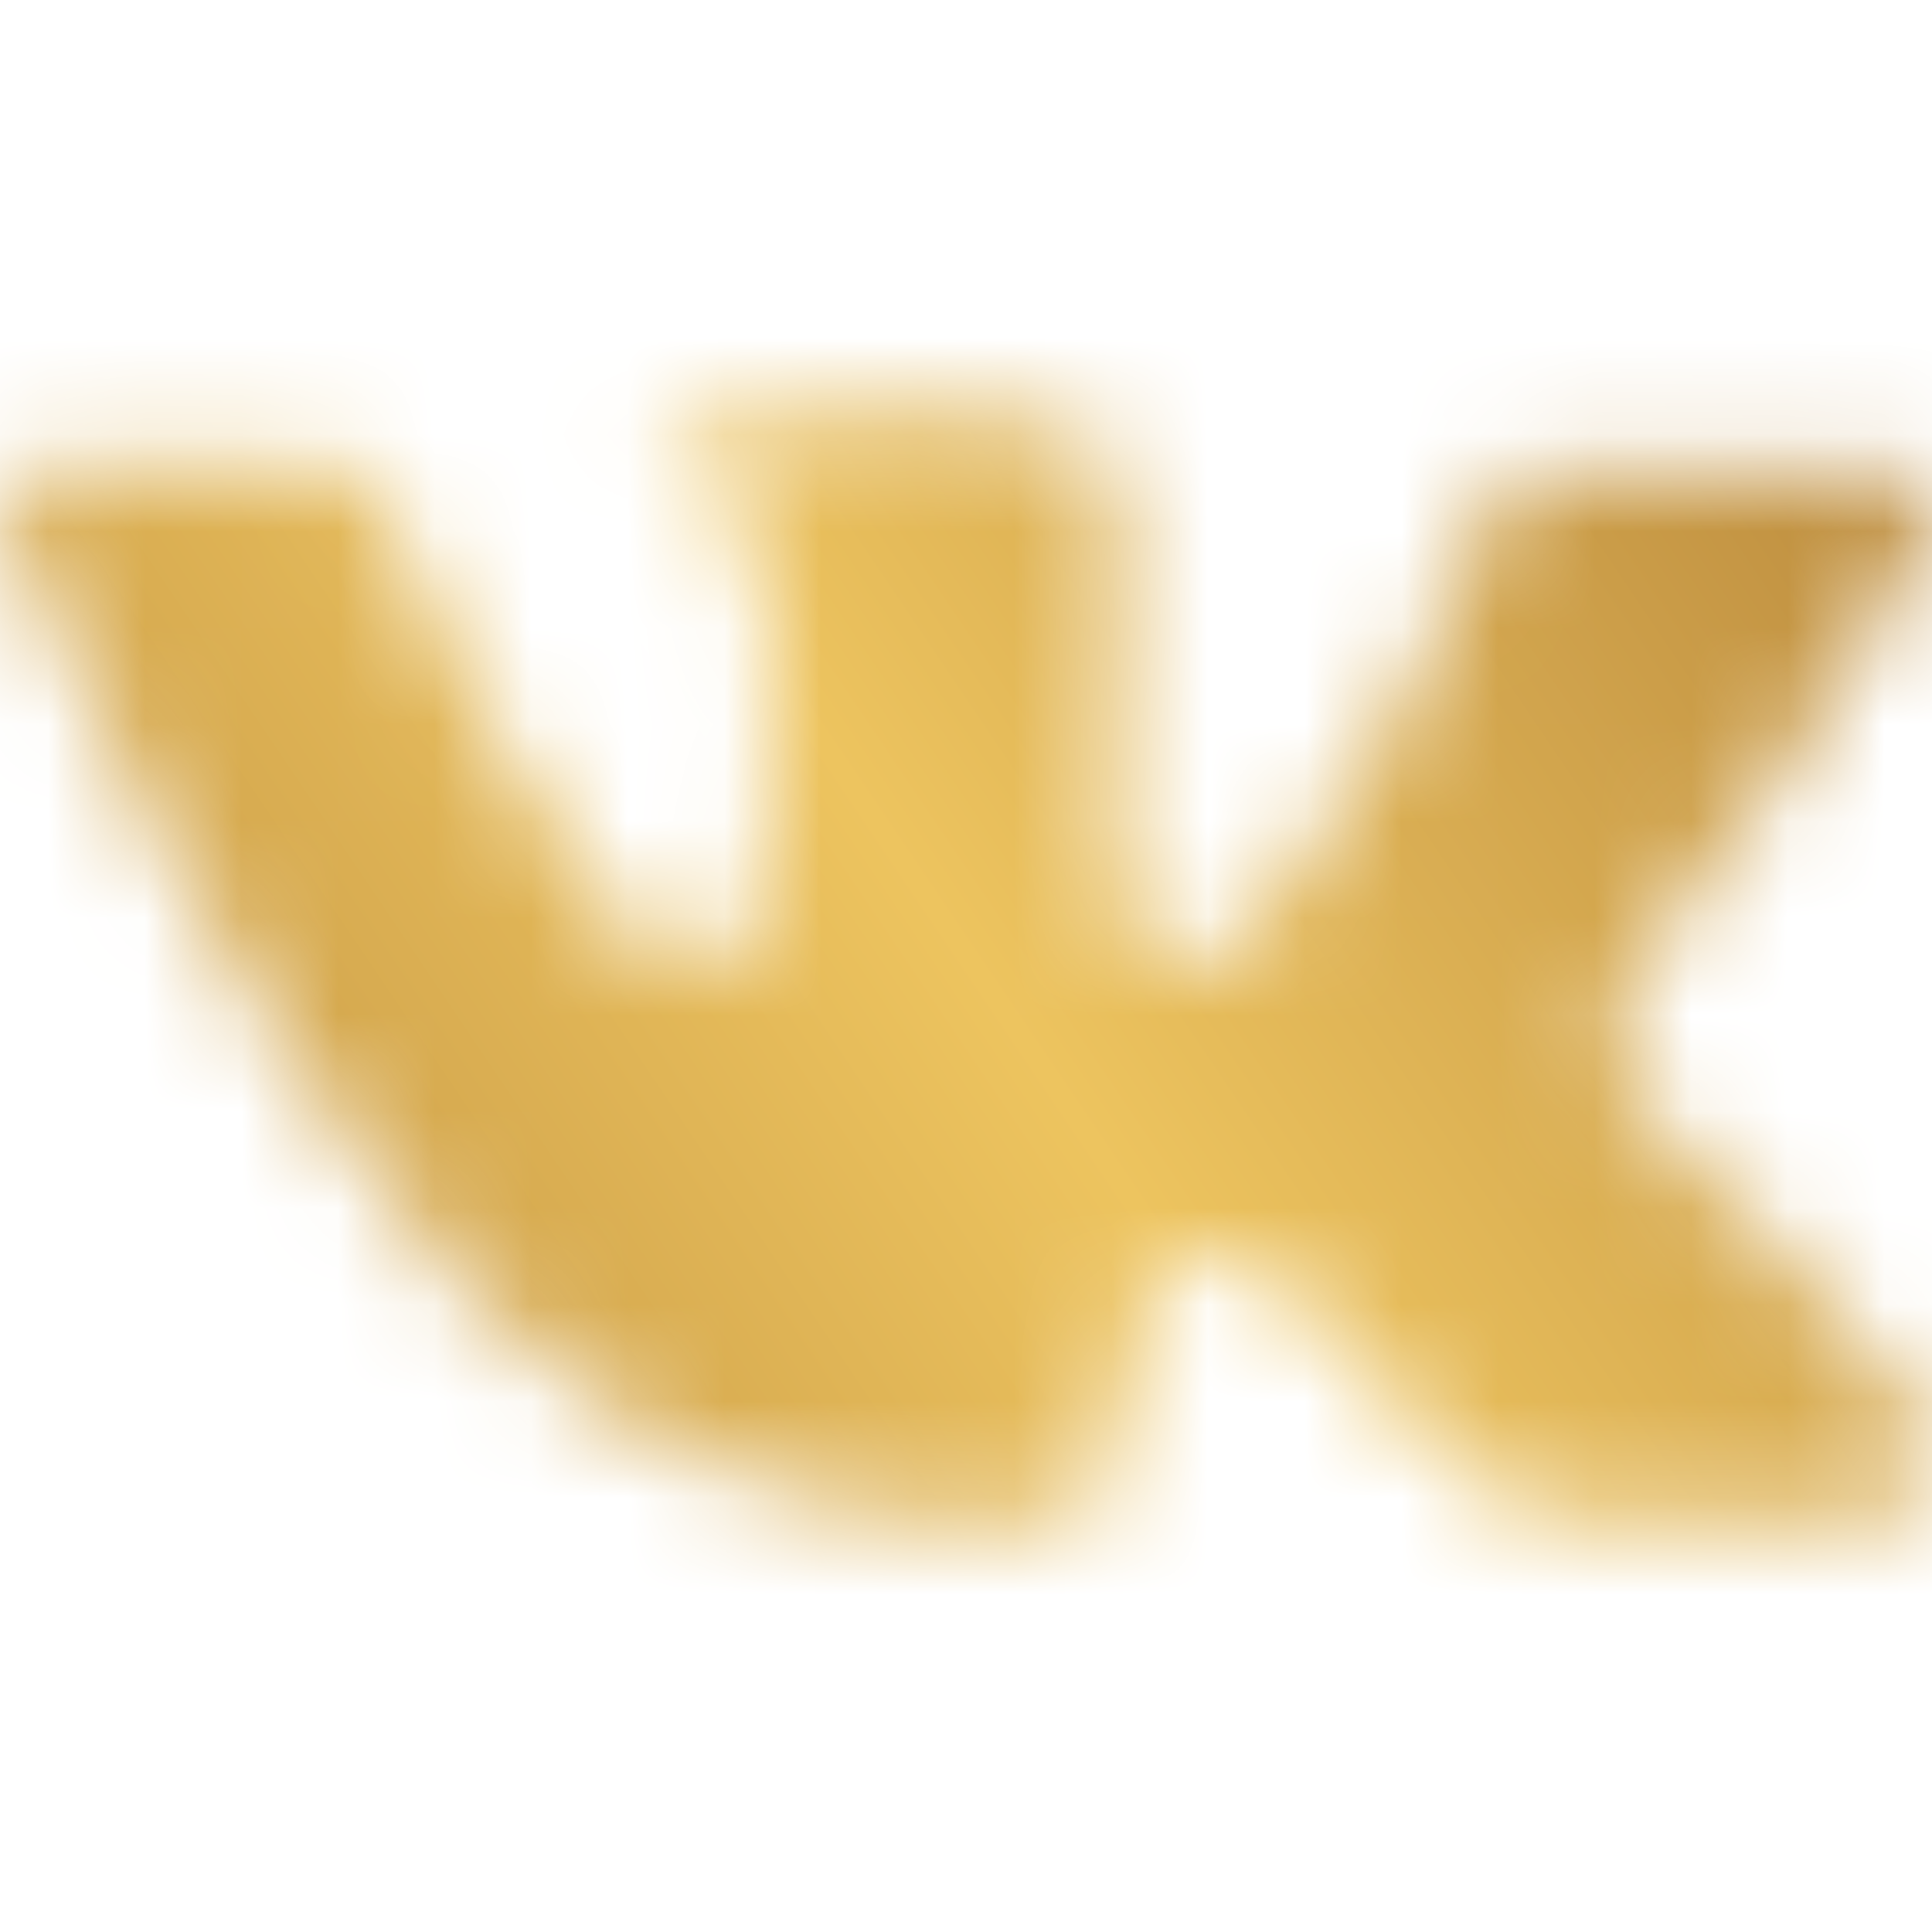 <svg width="20" height="20" viewBox="0 0 20 20" fill="none" xmlns="http://www.w3.org/2000/svg">
<g clip-path="url(#clip0)">
<mask id="mask0" mask-type="alpha" maskUnits="userSpaceOnUse" x="0" y="4" width="20" height="12">
<path fill-rule="evenodd" clip-rule="evenodd" d="M17.802 12.298C17.802 12.298 19.419 13.895 19.819 14.634C19.827 14.645 19.833 14.656 19.837 14.669C20 14.942 20.04 15.156 19.96 15.314C19.825 15.575 19.368 15.706 19.213 15.717H16.355C16.156 15.717 15.742 15.665 15.238 15.317C14.853 15.048 14.47 14.605 14.099 14.172C13.545 13.529 13.066 12.971 12.581 12.971C12.52 12.971 12.459 12.981 12.401 13.001C12.034 13.117 11.568 13.64 11.568 15.033C11.568 15.469 11.224 15.717 10.983 15.717H9.674C9.228 15.717 6.906 15.561 4.847 13.39C2.324 10.732 0.058 5.4 0.036 5.353C-0.105 5.008 0.191 4.82 0.511 4.82H3.397C3.784 4.82 3.91 5.054 3.998 5.264C4.1 5.505 4.478 6.469 5.098 7.552C6.102 9.314 6.719 10.031 7.212 10.031C7.305 10.031 7.396 10.007 7.476 9.961C8.12 9.607 8 7.307 7.97 6.833C7.97 6.741 7.969 5.806 7.639 5.354C7.403 5.03 7.001 4.904 6.758 4.858C6.823 4.764 6.961 4.62 7.138 4.535C7.579 4.315 8.376 4.283 9.167 4.283H9.606C10.464 4.295 10.686 4.35 10.998 4.429C11.626 4.579 11.638 4.986 11.583 6.372C11.567 6.768 11.55 7.214 11.55 7.739C11.55 7.851 11.545 7.976 11.545 8.103C11.526 8.814 11.501 9.615 12.003 9.944C12.068 9.985 12.143 10.006 12.22 10.006C12.394 10.006 12.915 10.006 14.328 7.581C14.948 6.51 15.428 5.247 15.461 5.152C15.489 5.099 15.573 4.95 15.675 4.89C15.748 4.851 15.829 4.832 15.911 4.834H19.306C19.676 4.834 19.927 4.89 19.976 5.03C20.058 5.257 19.96 5.95 18.41 8.046C18.149 8.395 17.92 8.697 17.719 8.961C16.314 10.805 16.314 10.898 17.802 12.298Z" fill="#555555"/>
</mask>
<g mask="url(#mask0)">
<rect width="20" height="20" fill="url(#paint0_linear)"/>
</g>
</g>
<defs>
<linearGradient id="paint0_linear" x1="20" y1="5.283" x2="0.982" y2="18.121" gradientUnits="userSpaceOnUse">
<stop stop-color="#BD8D3F"/>
<stop offset="0.473" stop-color="#EDC45F"/>
<stop offset="1" stop-color="#BD8D3F"/>
</linearGradient>
<clipPath id="clip0">
<rect width="20" height="20" fill="white"/>
</clipPath>
</defs>
</svg>
